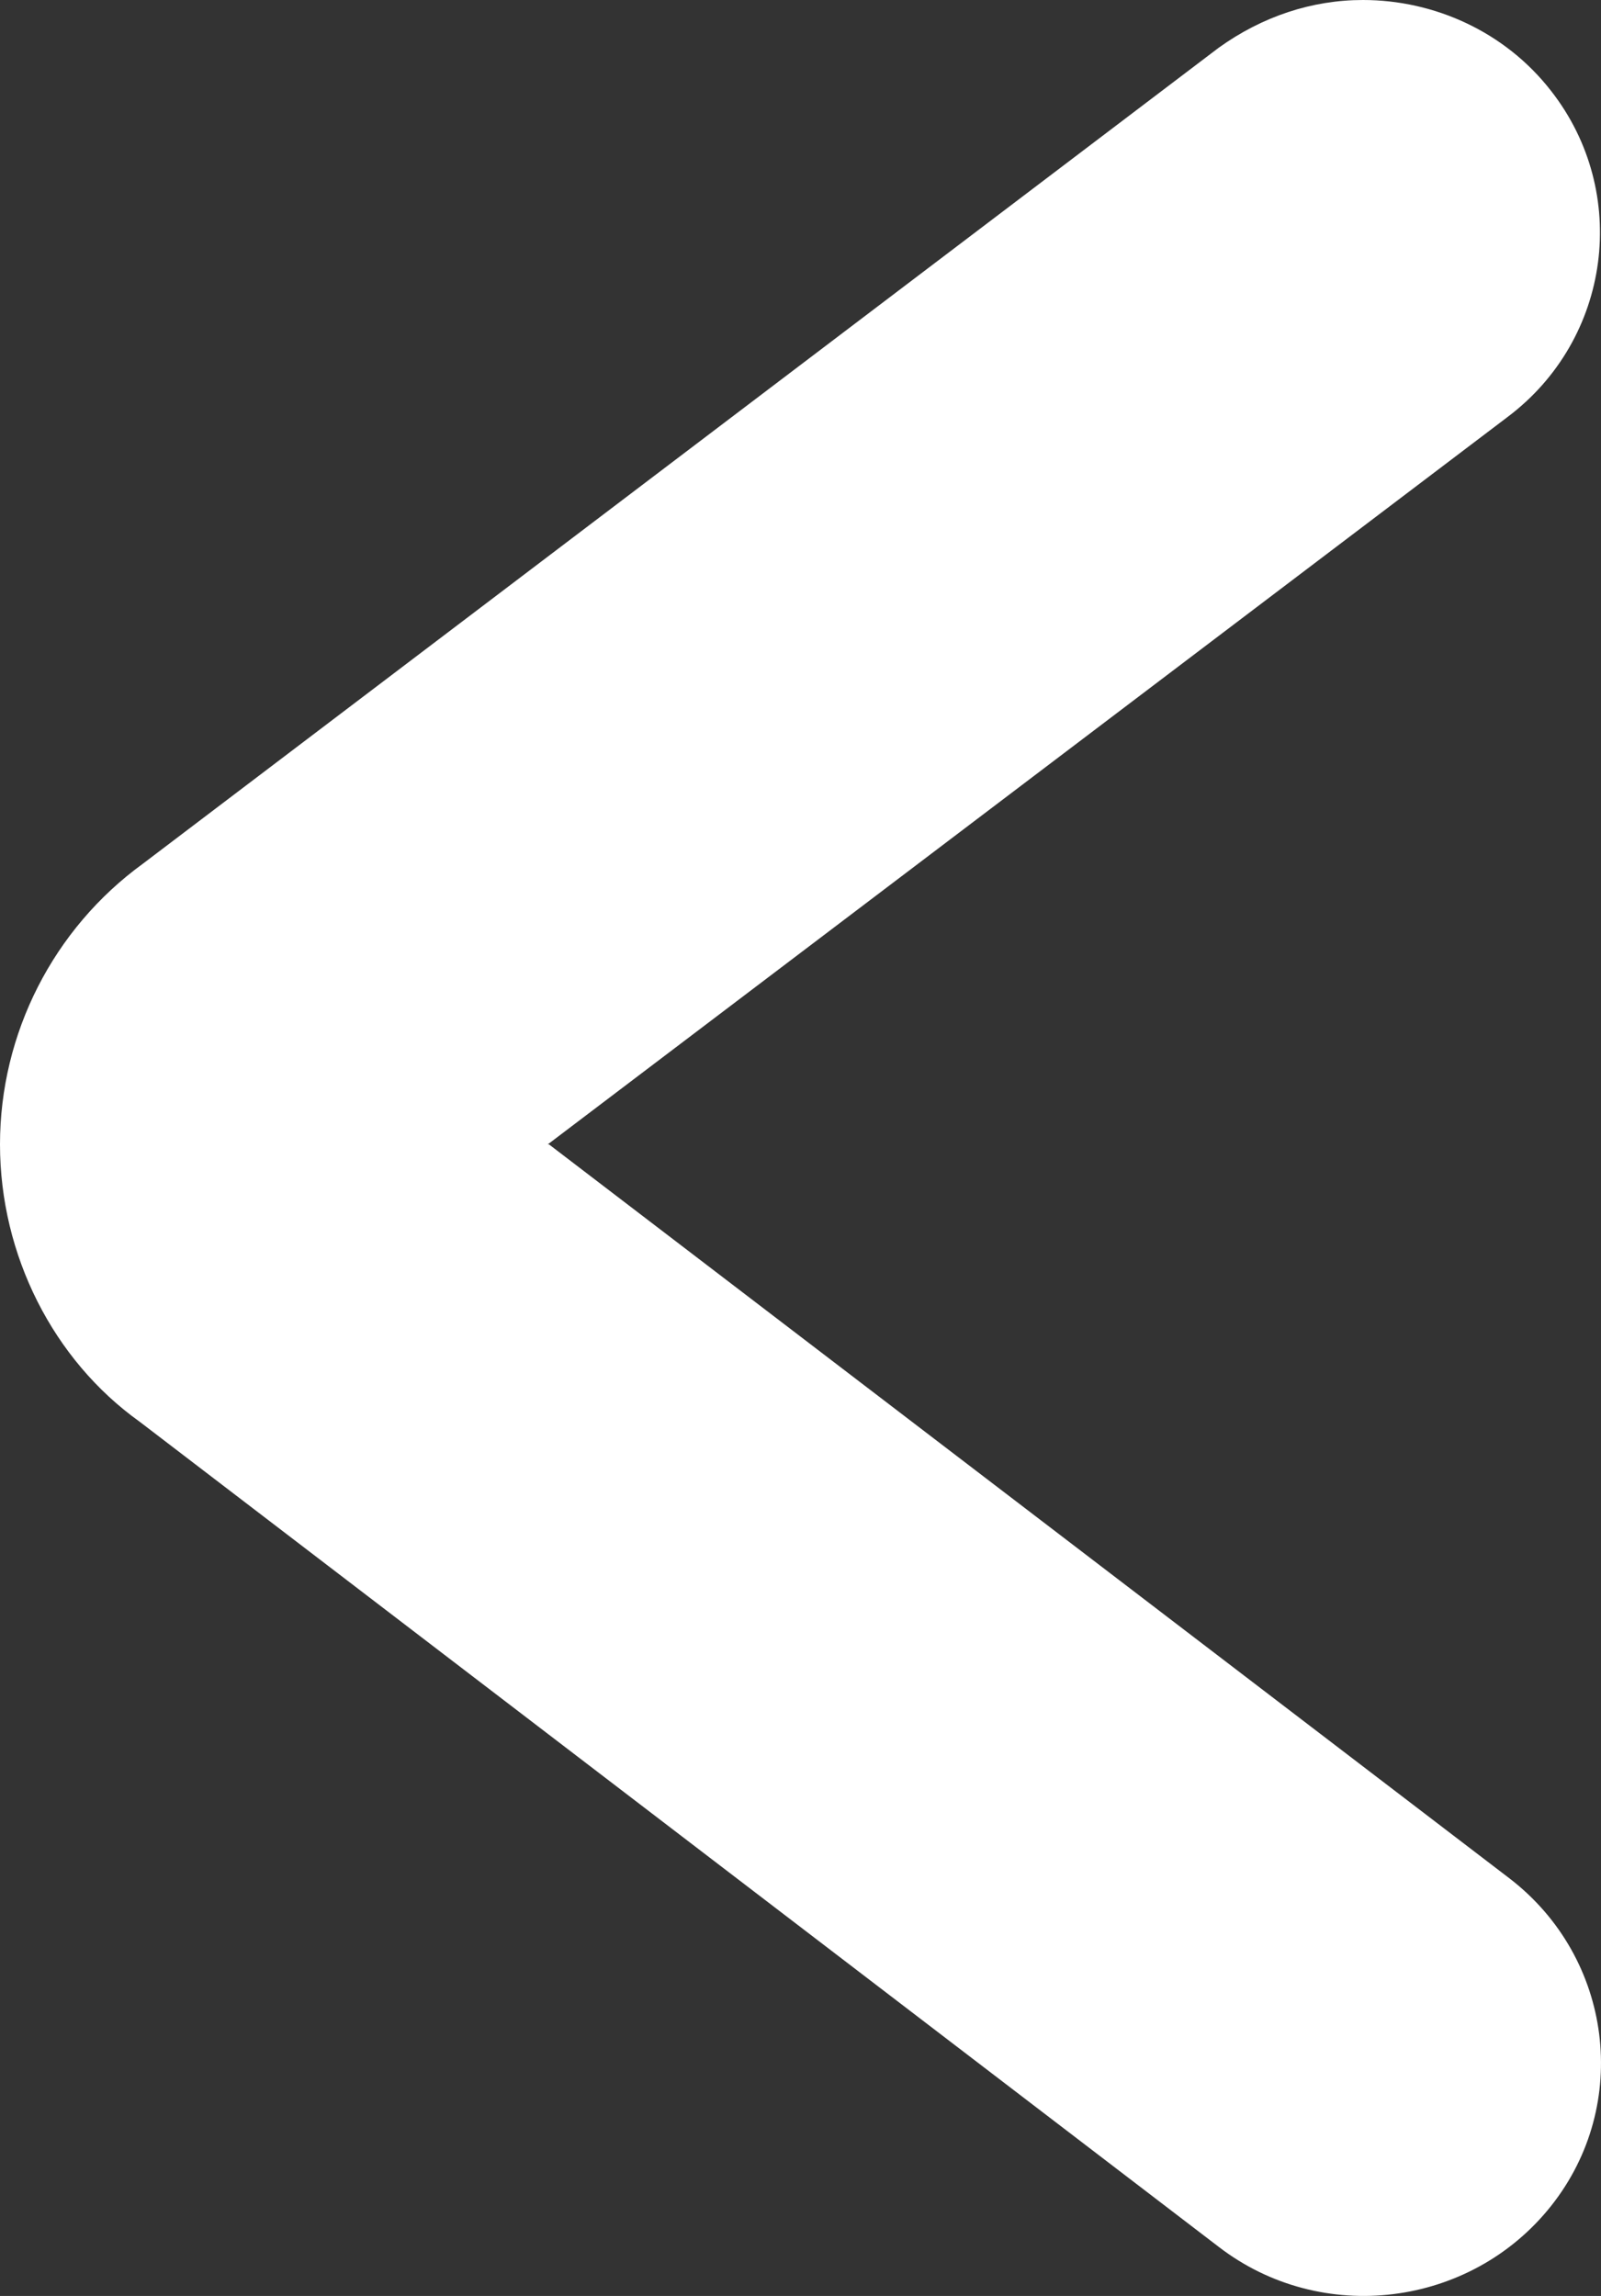 <svg width="53" height="76" viewBox="0 0 53 76" fill="none" xmlns="http://www.w3.org/2000/svg">
<rect x="0" y="0" width="53" height="76" fill="#333333" stroke="none"/>
<path d="M18.134 37.881L49.898 13.81C53.345 11.225 53.972 6.365 51.347 3.009C49.82 1.042 47.47 7.14594e-06 45.12 6.9405e-06C43.436 6.79327e-06 41.791 0.54 40.342 1.582L4.739 28.584C1.762 30.744 -3.97652e-06 34.216 -4.29689e-06 37.881C-4.61726e-06 41.545 1.762 45.017 4.622 47.061L40.342 74.373C43.749 76.996 48.684 76.378 51.347 73.022C54.011 69.666 53.384 64.806 49.977 62.183L18.173 37.881L18.134 37.881Z" fill="white"/>
</svg>
